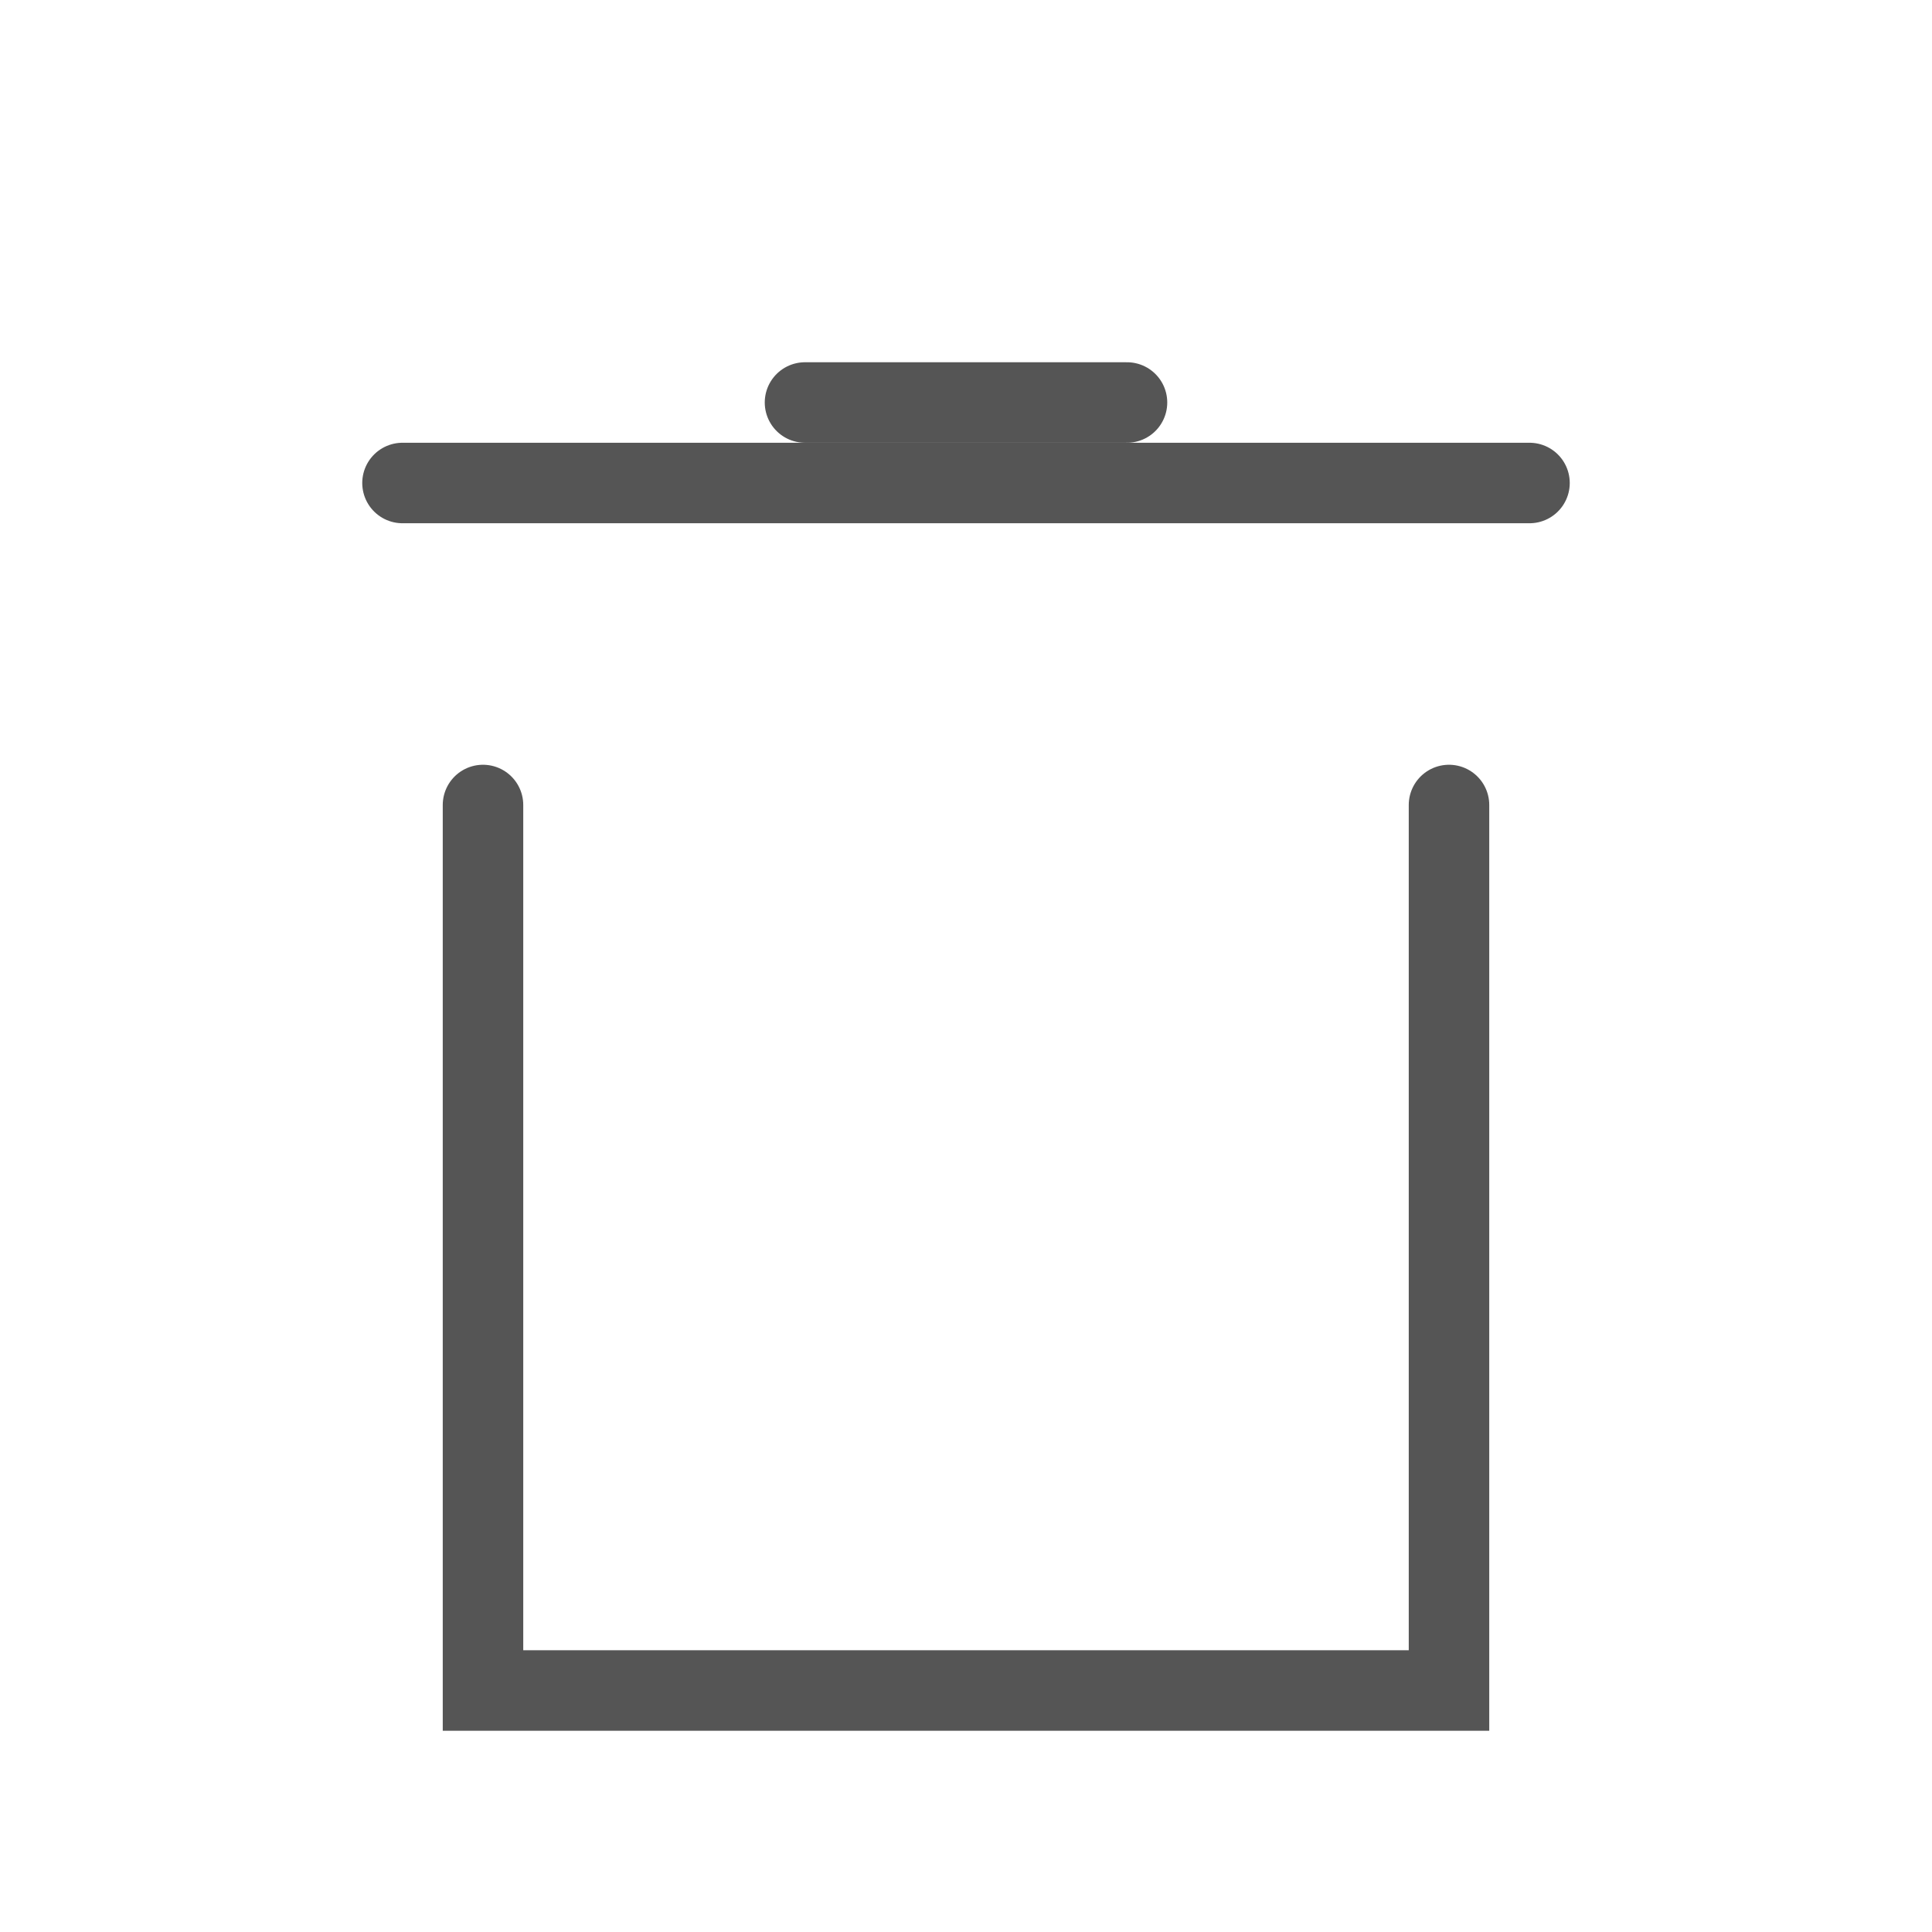 <svg width="24" height="24" viewBox="0 0 24 24" fill="none" xmlns="http://www.w3.org/2000/svg">
<g id="bin">
<path id="Path 2" d="M19 6H5" stroke="#555555" stroke-linecap="round"/>
<path id="Path 2_2" d="M14 5H10" stroke="#555555" stroke-linecap="round"/>
<path id="Path 8" d="M6 10V21H18C18 20 18 10 18 10" stroke="#555555" stroke-linecap="round"/>
</g>
</svg>
